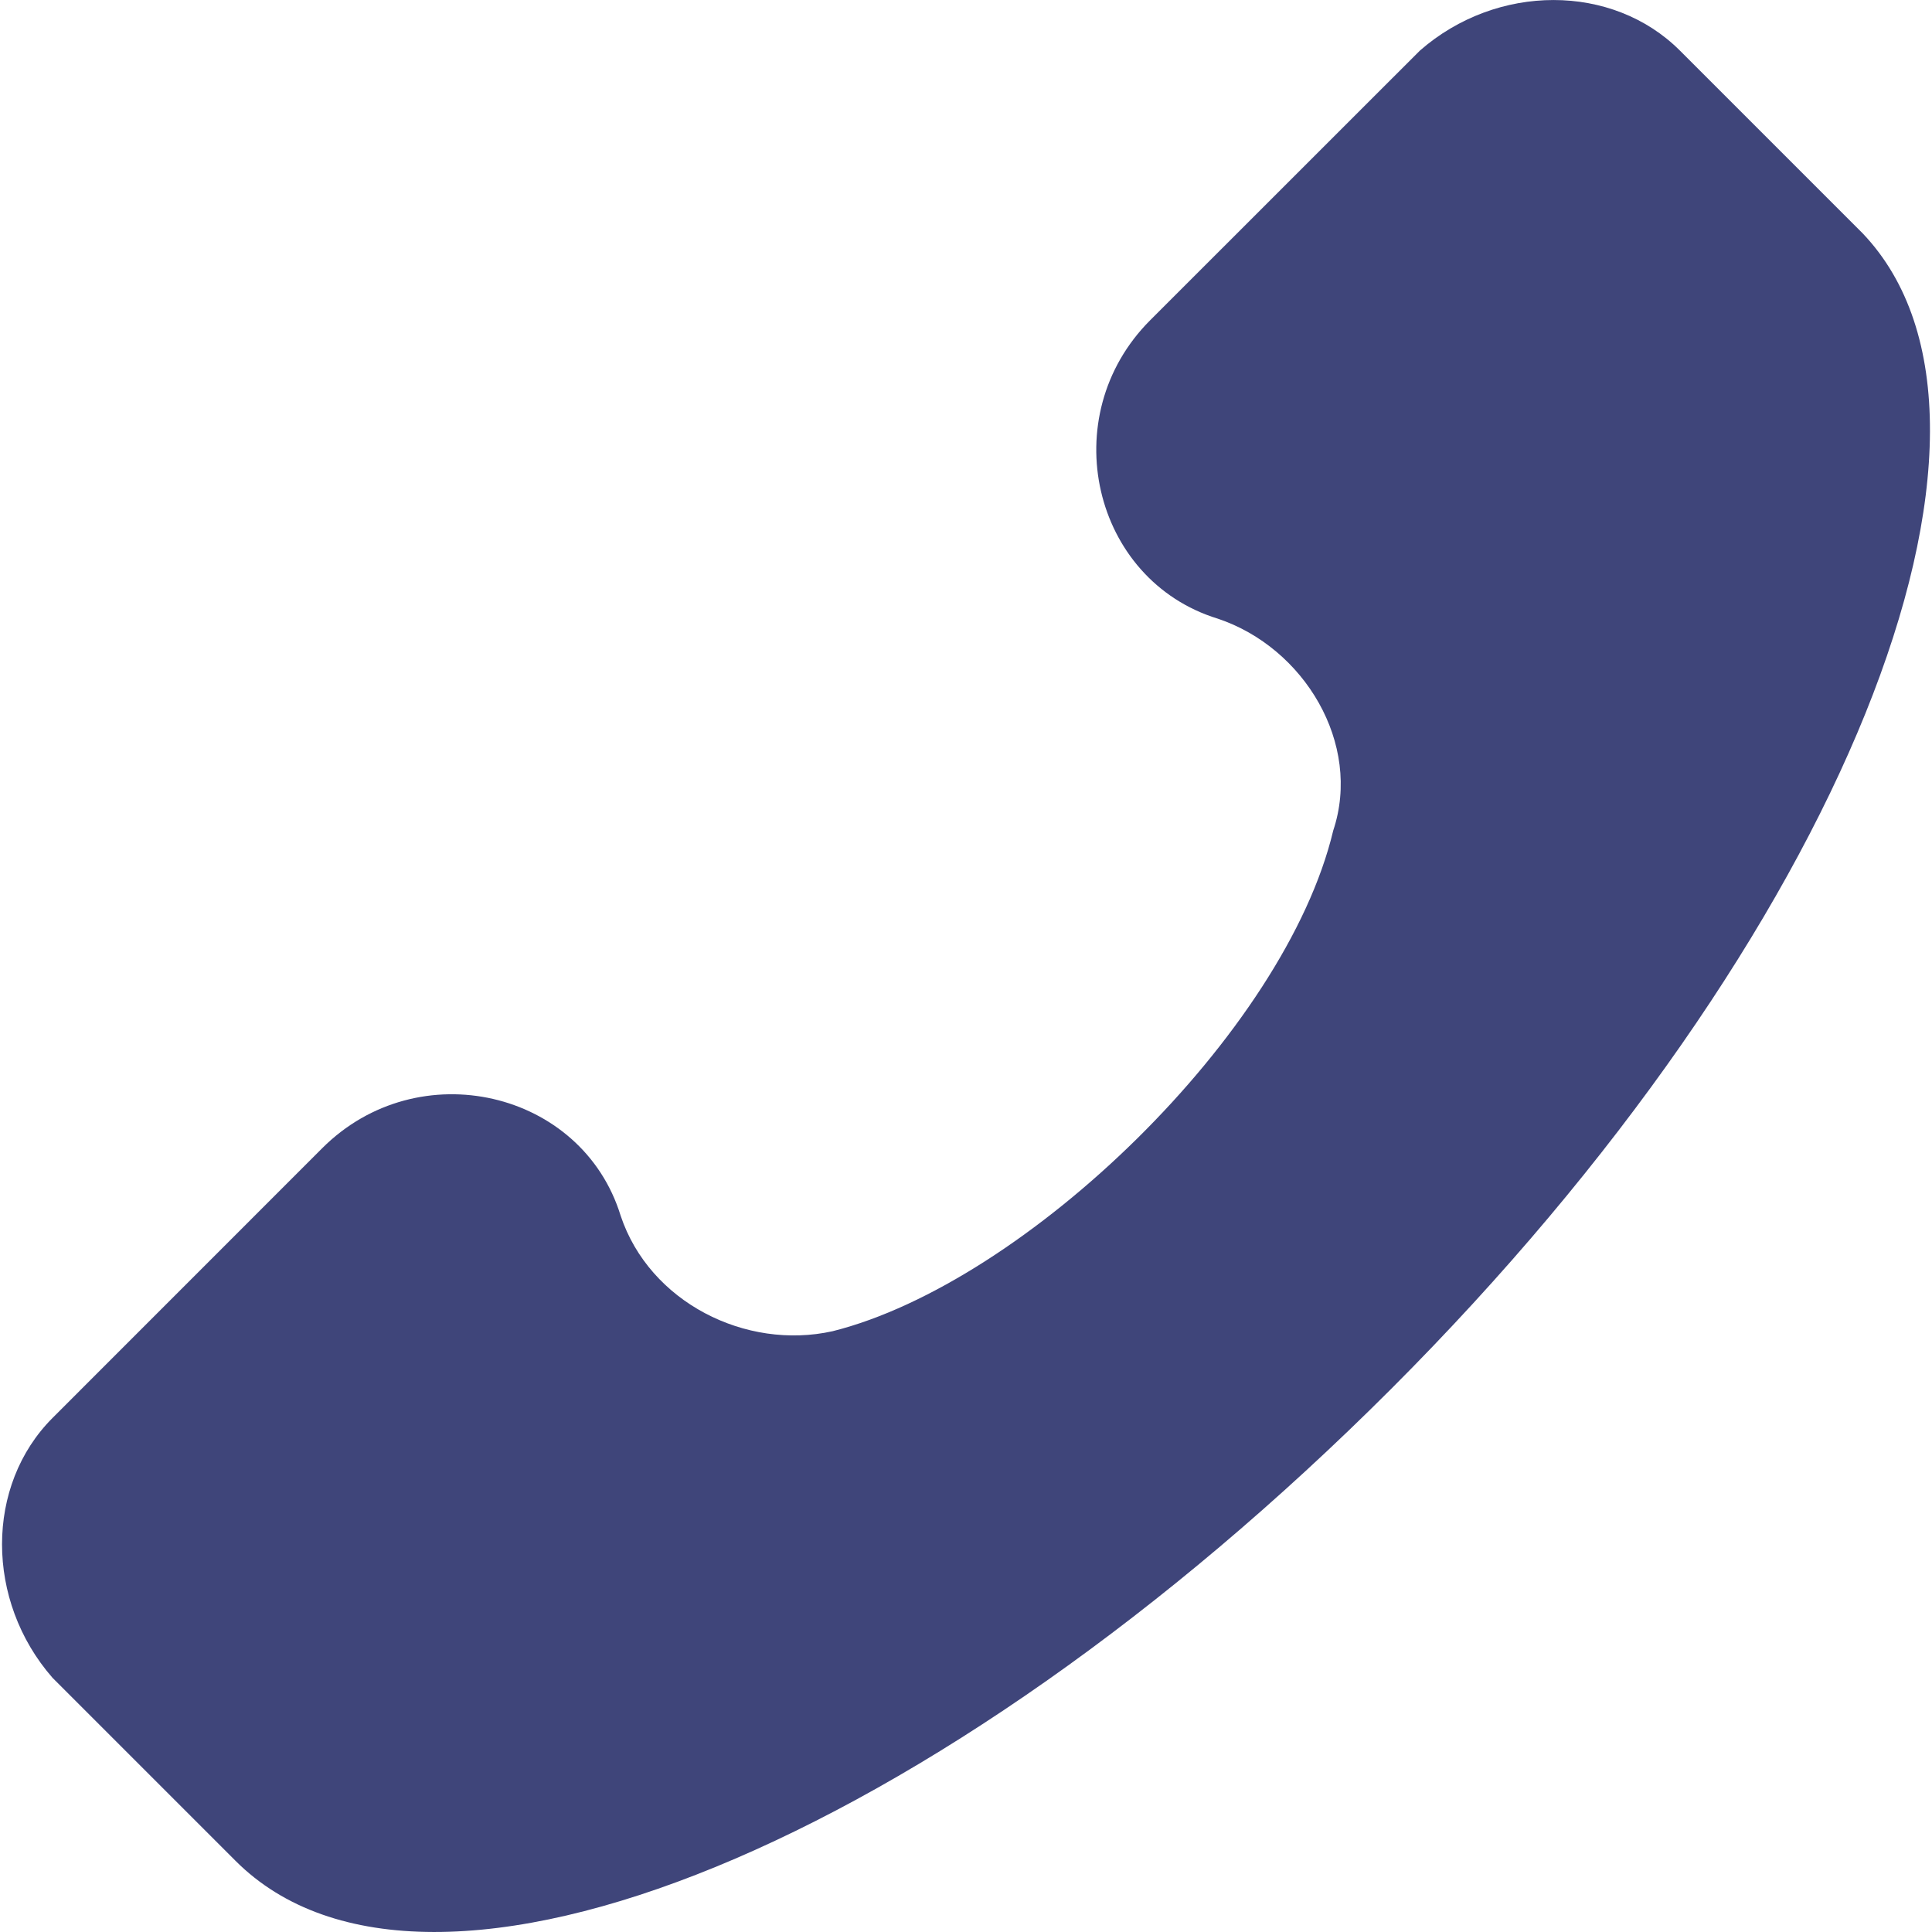 <svg width="24" height="24" viewBox="0 0 24 24" fill="none" xmlns="http://www.w3.org/2000/svg">
<g clip-path="url(#clip0_866_5674)">
<path d="M0.653 17.614L4.002 14.264C5.198 13.068 7.232 13.547 7.71 15.102C8.069 16.178 9.265 16.776 10.342 16.537C12.734 15.939 15.964 12.829 16.562 10.317C16.921 9.24 16.203 8.044 15.127 7.685C13.572 7.207 13.093 5.173 14.289 3.977L17.639 0.628C18.596 -0.209 20.031 -0.209 20.868 0.628L23.141 2.901C25.414 5.293 22.902 11.633 17.28 17.255C11.658 22.877 5.318 25.508 2.926 23.116L0.653 20.843C-0.184 19.886 -0.184 18.451 0.653 17.614Z" fill="#3F457A"/>
</g>
<defs>
<clipPath id="clip0_866_5674">
<rect width="24" height="24" fill="white" transform="matrix(-1 0 0 1 24 0)"/>
</clipPath>
</defs>
</svg>
